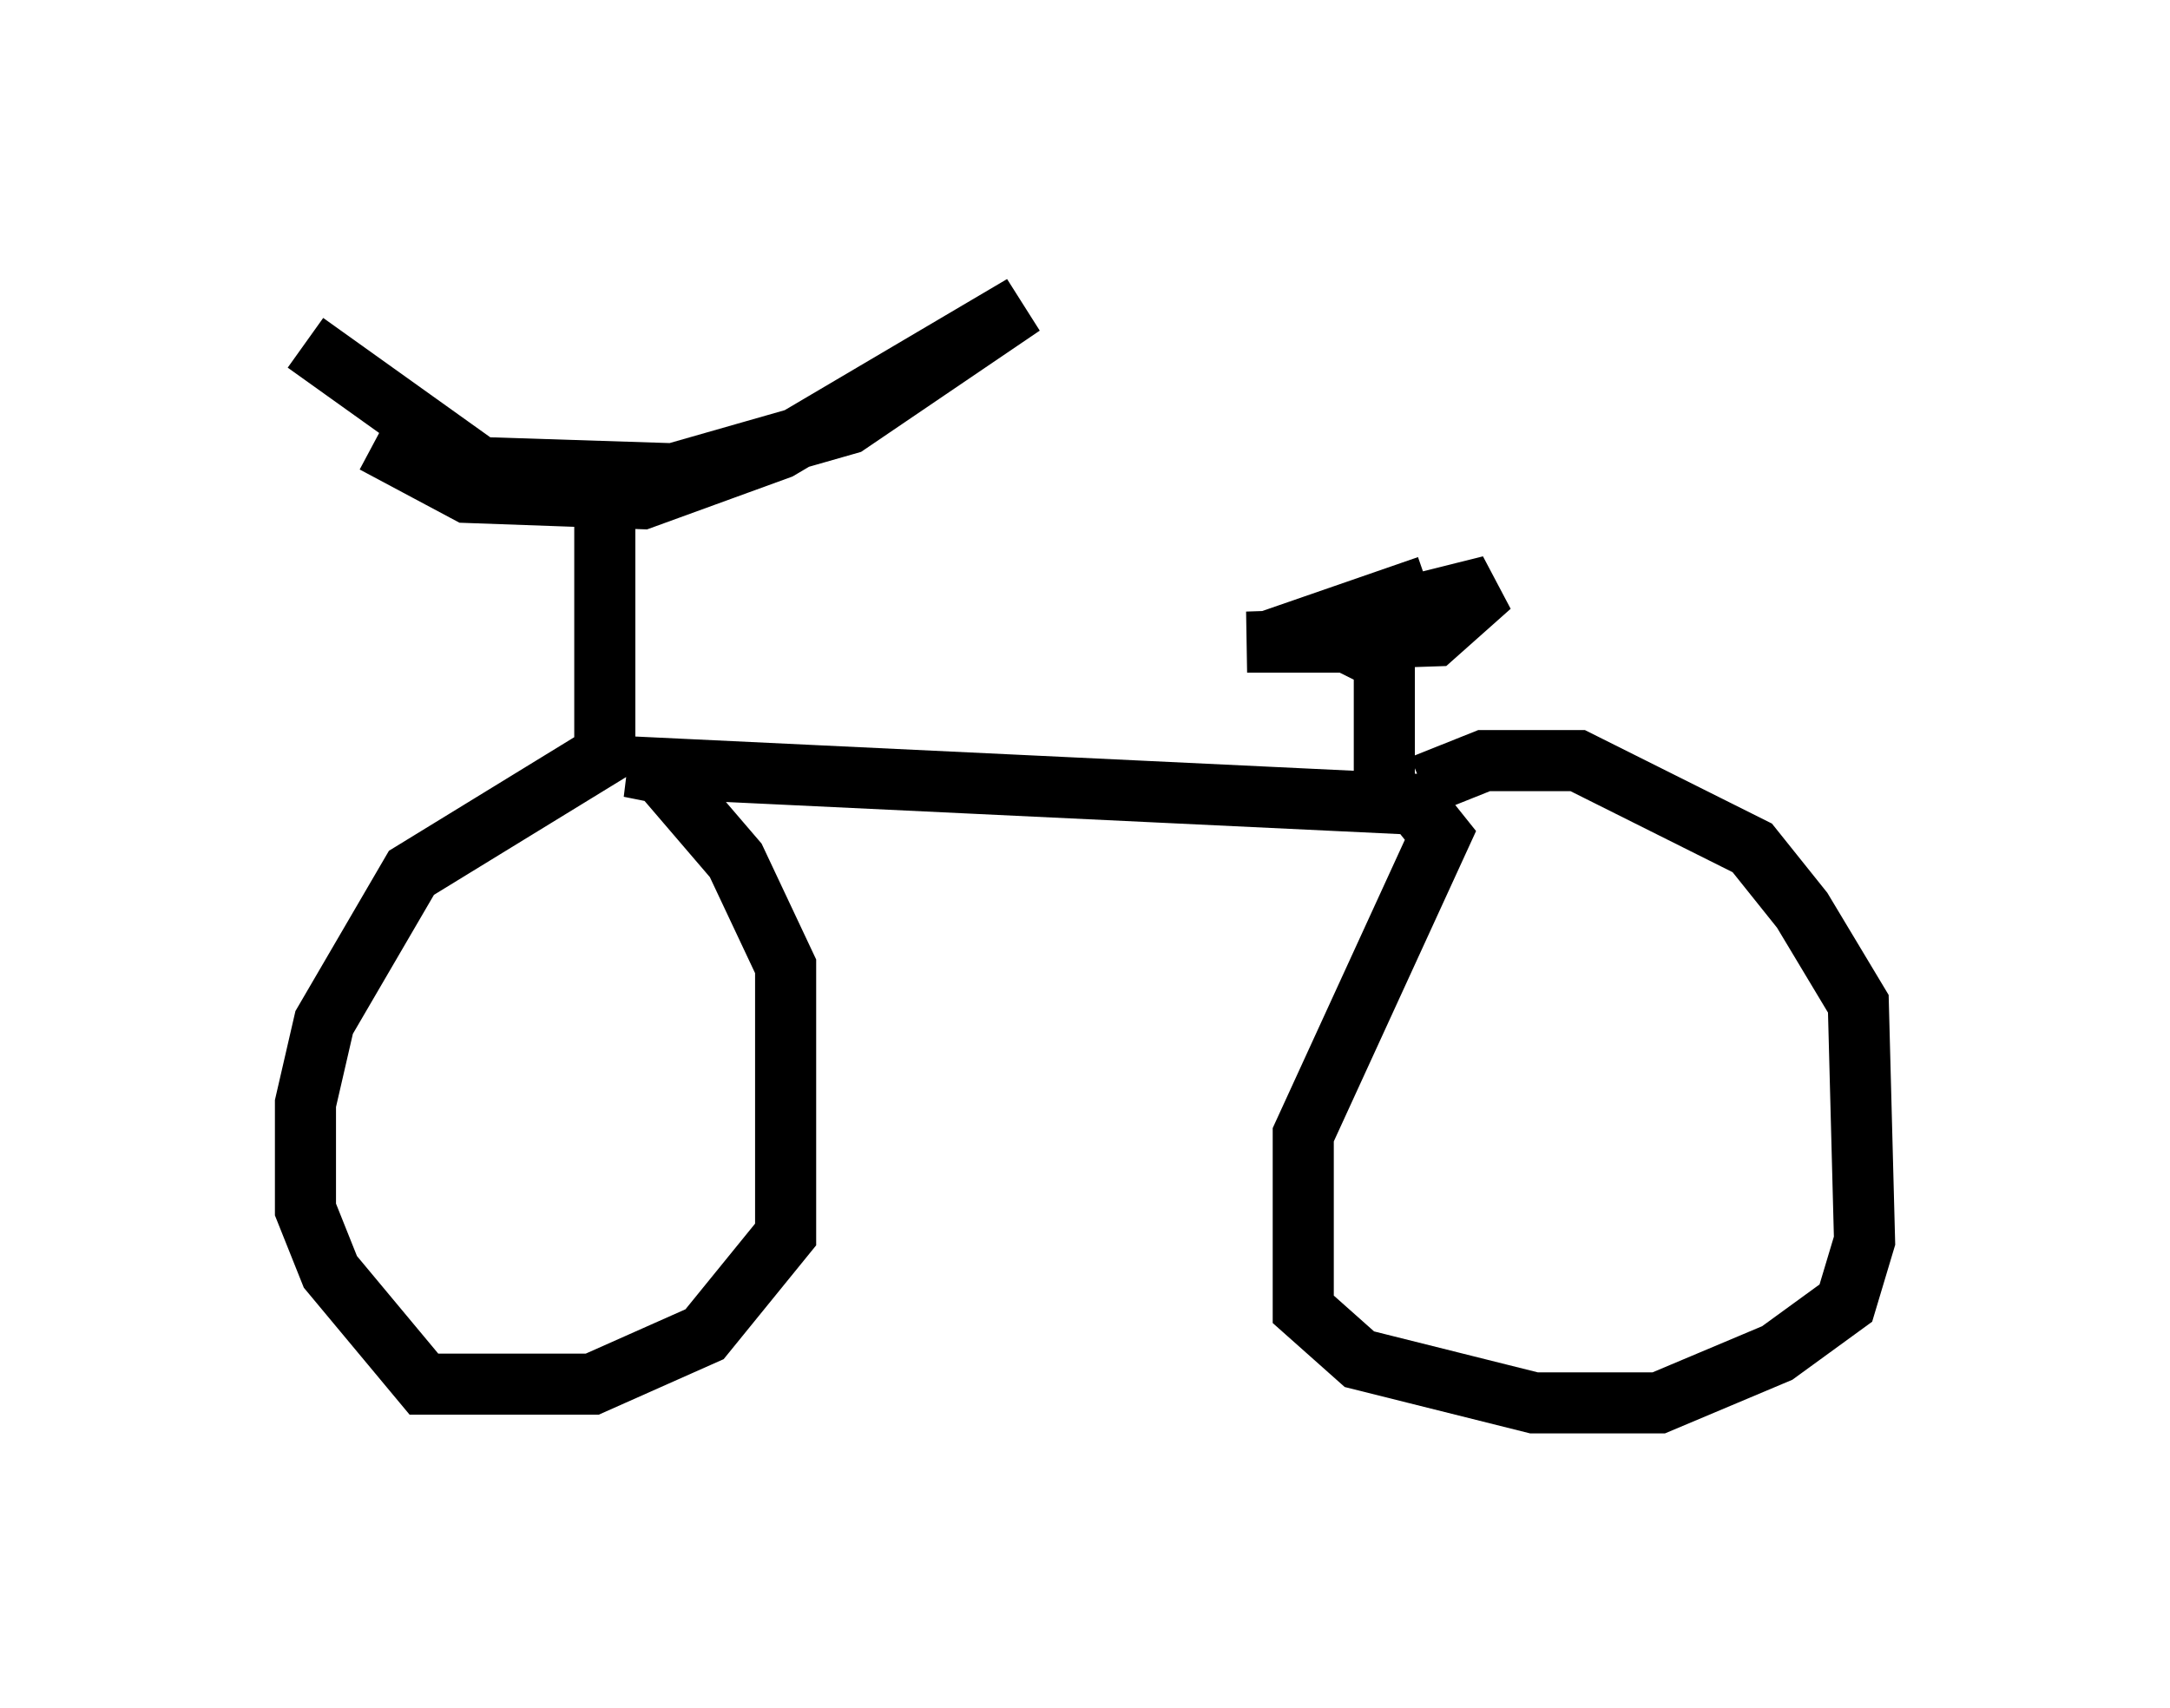 <?xml version="1.0" encoding="utf-8" ?>
<svg baseProfile="full" height="27.967" version="1.1" width="35.521" xmlns="http://www.w3.org/2000/svg" xmlns:ev="http://www.w3.org/2001/xml-events" xmlns:xlink="http://www.w3.org/1999/xlink"><defs /><rect fill="white" height="27.967" width="35.521" x="0" y="0" /><path d="M5.817, 6.735 m0.306, 0.51 l1.531, 0.817 2.858, 0.102 l2.246, -0.817 3.981, -2.348 l-2.858, 1.94 -2.858, 0.817 l-3.165, -0.102 -2.858, -2.042 m4.9, 2.858 l0.0, 3.879 -3.165, 1.94 l-1.429, 2.45 -0.306, 1.327 l0.0, 1.735 0.408, 1.021 l1.531, 1.838 2.756, 0.0 l1.838, -0.817 1.327, -1.633 l0.0, -4.39 -0.817, -1.735 l-1.225, -1.429 -0.51, -0.102 l12.863, 0.613 0.408, 0.51 l-2.246, 4.9 0.0, 2.858 l0.919, 0.817 2.858, 0.715 l2.042, 0.0 1.94, -0.817 l1.123, -0.817 0.306, -1.021 l-0.102, -3.879 -0.919, -1.531 l-0.817, -1.021 -2.858, -1.429 l-1.531, 0.0 -1.021, 0.408 m-0.613, 0.0 l0.0, -2.042 -0.613, -0.306 l-1.633, 0.0 3.063, -0.102 l0.919, -0.817 -3.675, 0.919 l2.654, -0.919 " fill="none" stroke="black" stroke-width="1" /></svg>